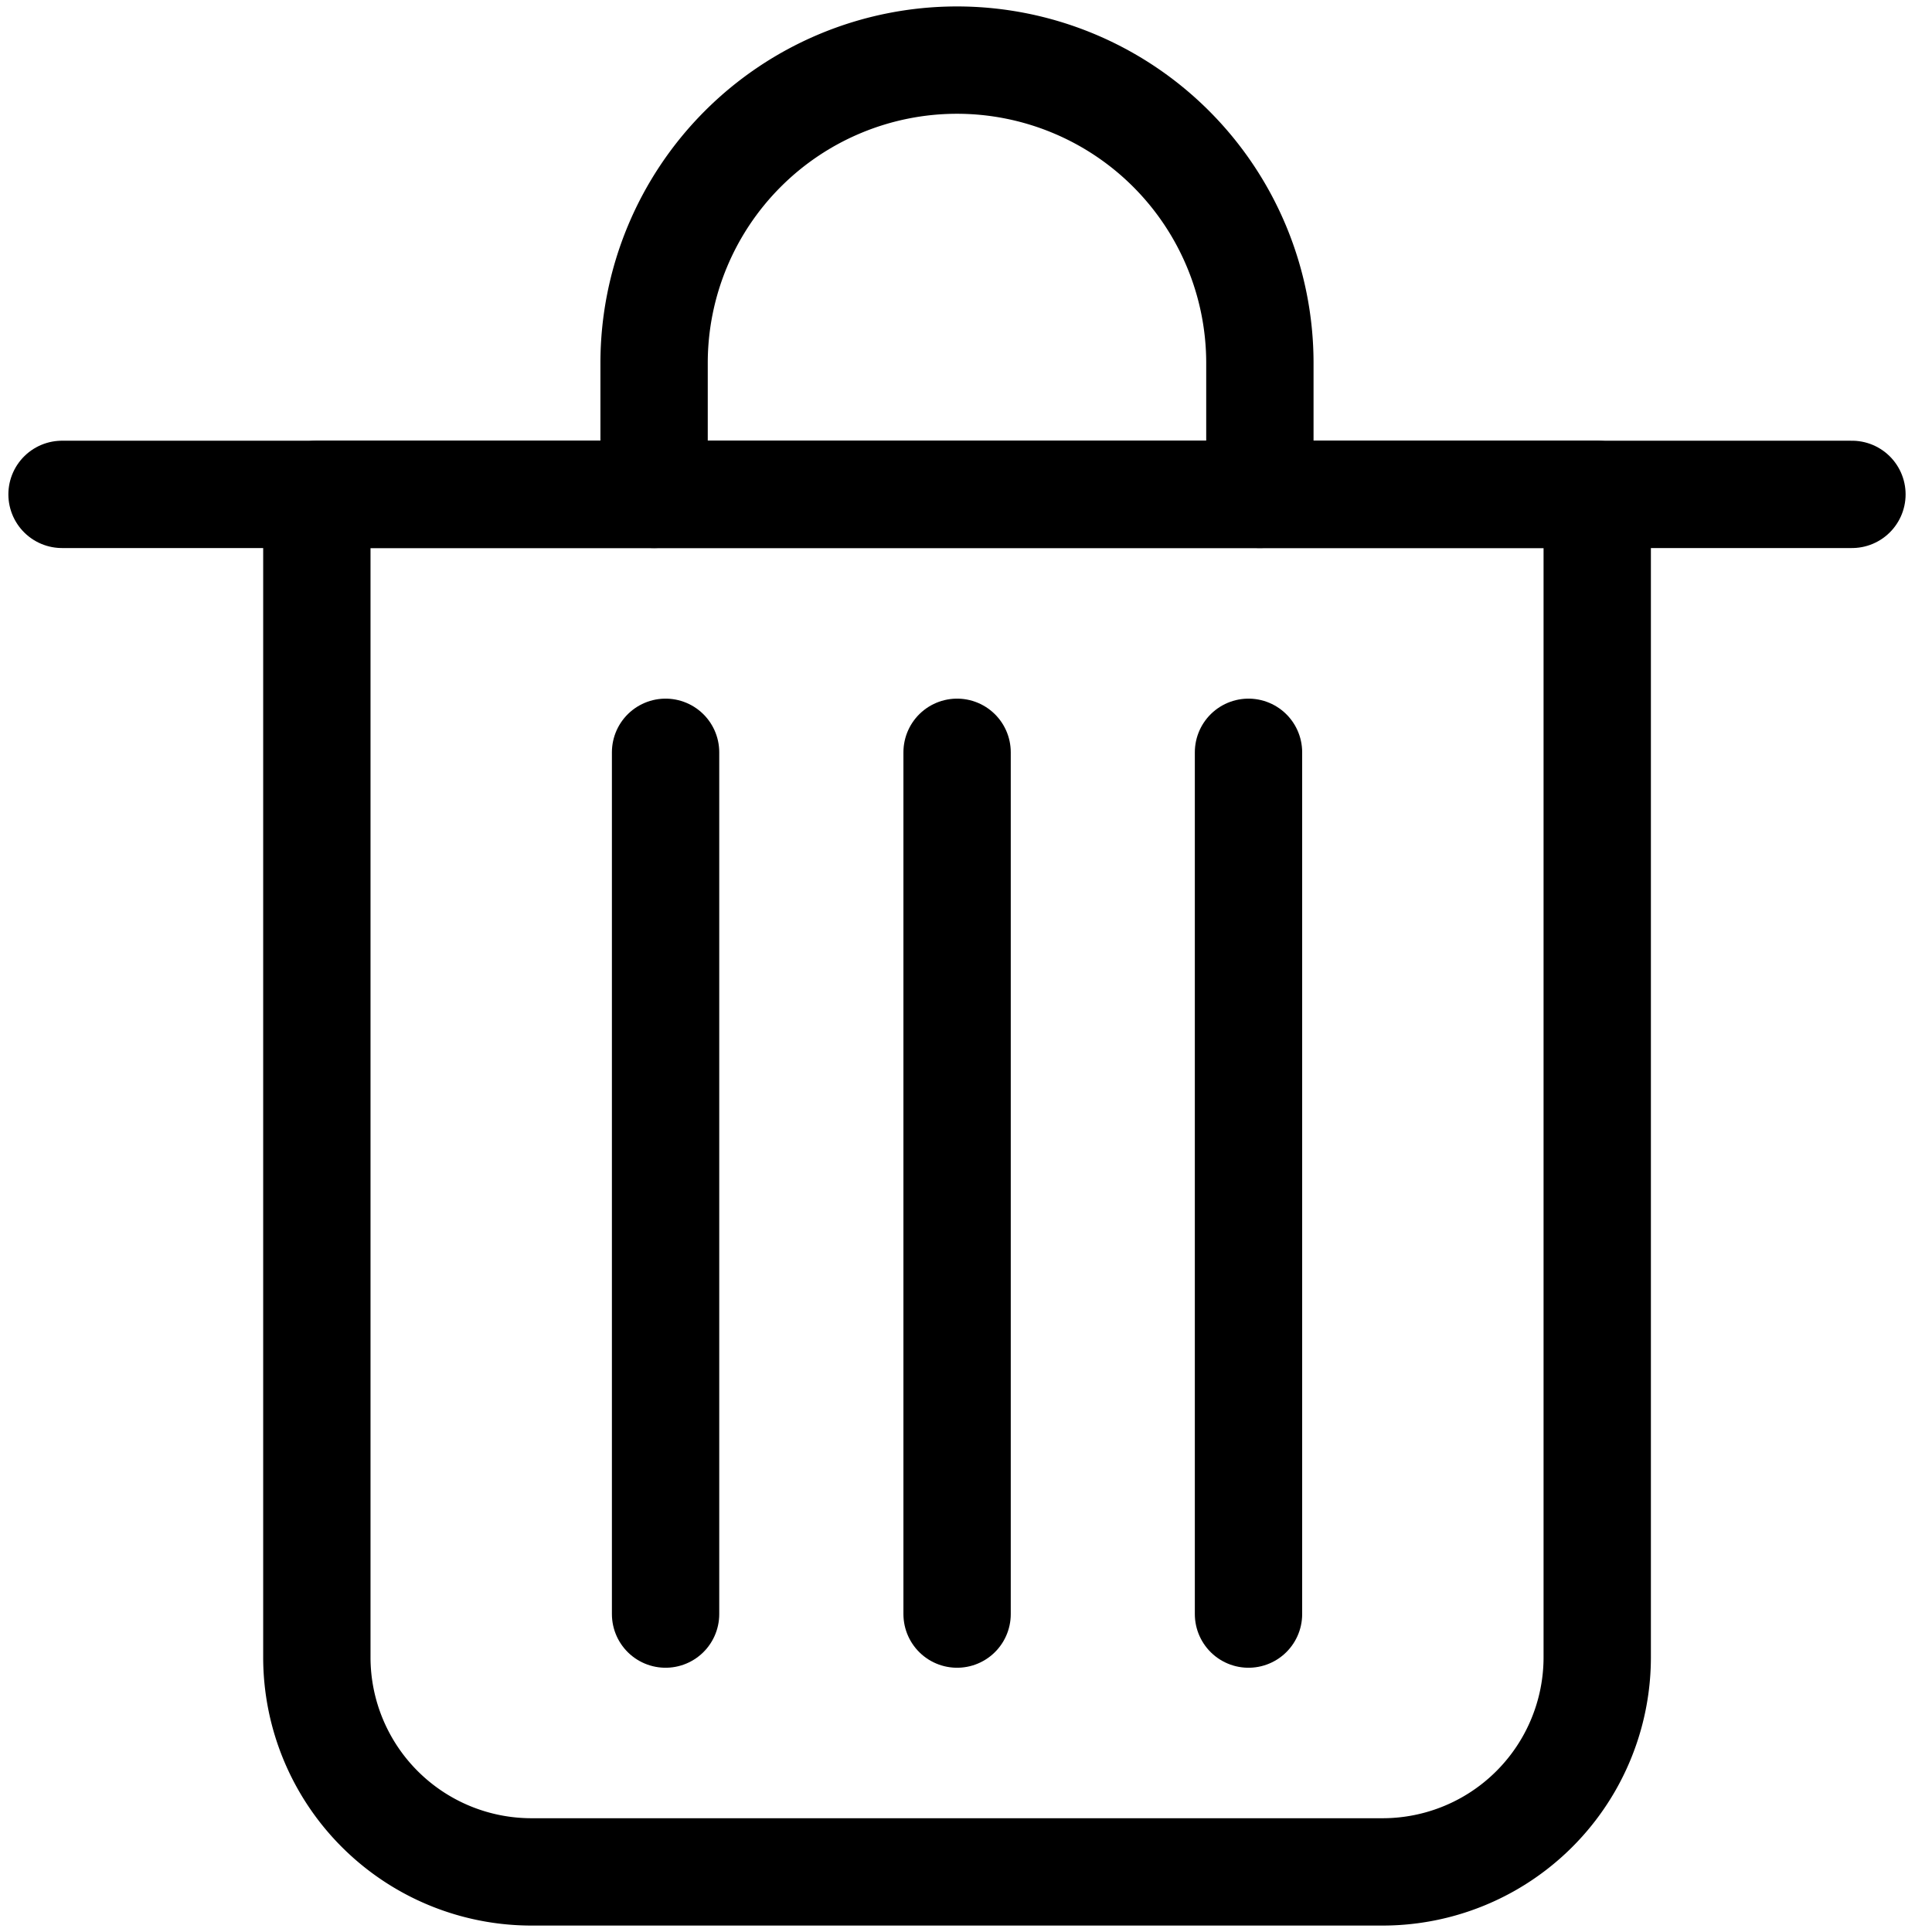 <svg id="icon-26-delete" xmlns="http://www.w3.org/2000/svg" width="18" height="18" viewBox="0 0 18 18">
  <g id="그룹_973" data-name="그룹 973" transform="translate(0.578 0.56)">
    <line id="선_316" data-name="선 316" x2="16.676" transform="translate(0 4.046)" fill="none" stroke="#000" stroke-linecap="round" stroke-linejoin="round" stroke-width="1"/>
    <g id="그룹_972" data-name="그룹 972" transform="translate(2.374 4.046)">
      <path id="사각형_527" data-name="사각형 527" d="M0,0H11.929a0,0,0,0,1,0,0V10.834a2,2,0,0,1-2,2H2a2,2,0,0,1-2-2V0A0,0,0,0,1,0,0Z" fill="none" stroke="#000" stroke-linecap="round" stroke-linejoin="round" stroke-width="1"/>
      <line id="선_317" data-name="선 317" y2="8.029" transform="translate(5.965 2.403)" fill="none" stroke="#000" stroke-linecap="round" stroke-linejoin="round" stroke-width="1"/>
      <line id="선_318" data-name="선 318" y2="8.029" transform="translate(3.249 2.403)" fill="none" stroke="#000" stroke-linecap="round" stroke-linejoin="round" stroke-width="1"/>
      <line id="선_319" data-name="선 319" y2="8.029" transform="translate(8.68 2.403)" fill="none" stroke="#000" stroke-linecap="round" stroke-linejoin="round" stroke-width="1"/>
    </g>
    <path id="패스_436" data-name="패스 436" d="M312.656,183.379v-1.223a2.823,2.823,0,0,1,2.822-2.823h0a2.823,2.823,0,0,1,2.822,2.823v1.223" transform="translate(-307.14 -179.333)" fill="none" stroke="#000" stroke-linecap="round" stroke-linejoin="round" stroke-width="1"/>
  </g>
  <rect id="사각형_528" data-name="사각형 528" width="18" height="18" fill="none"/>
</svg>
